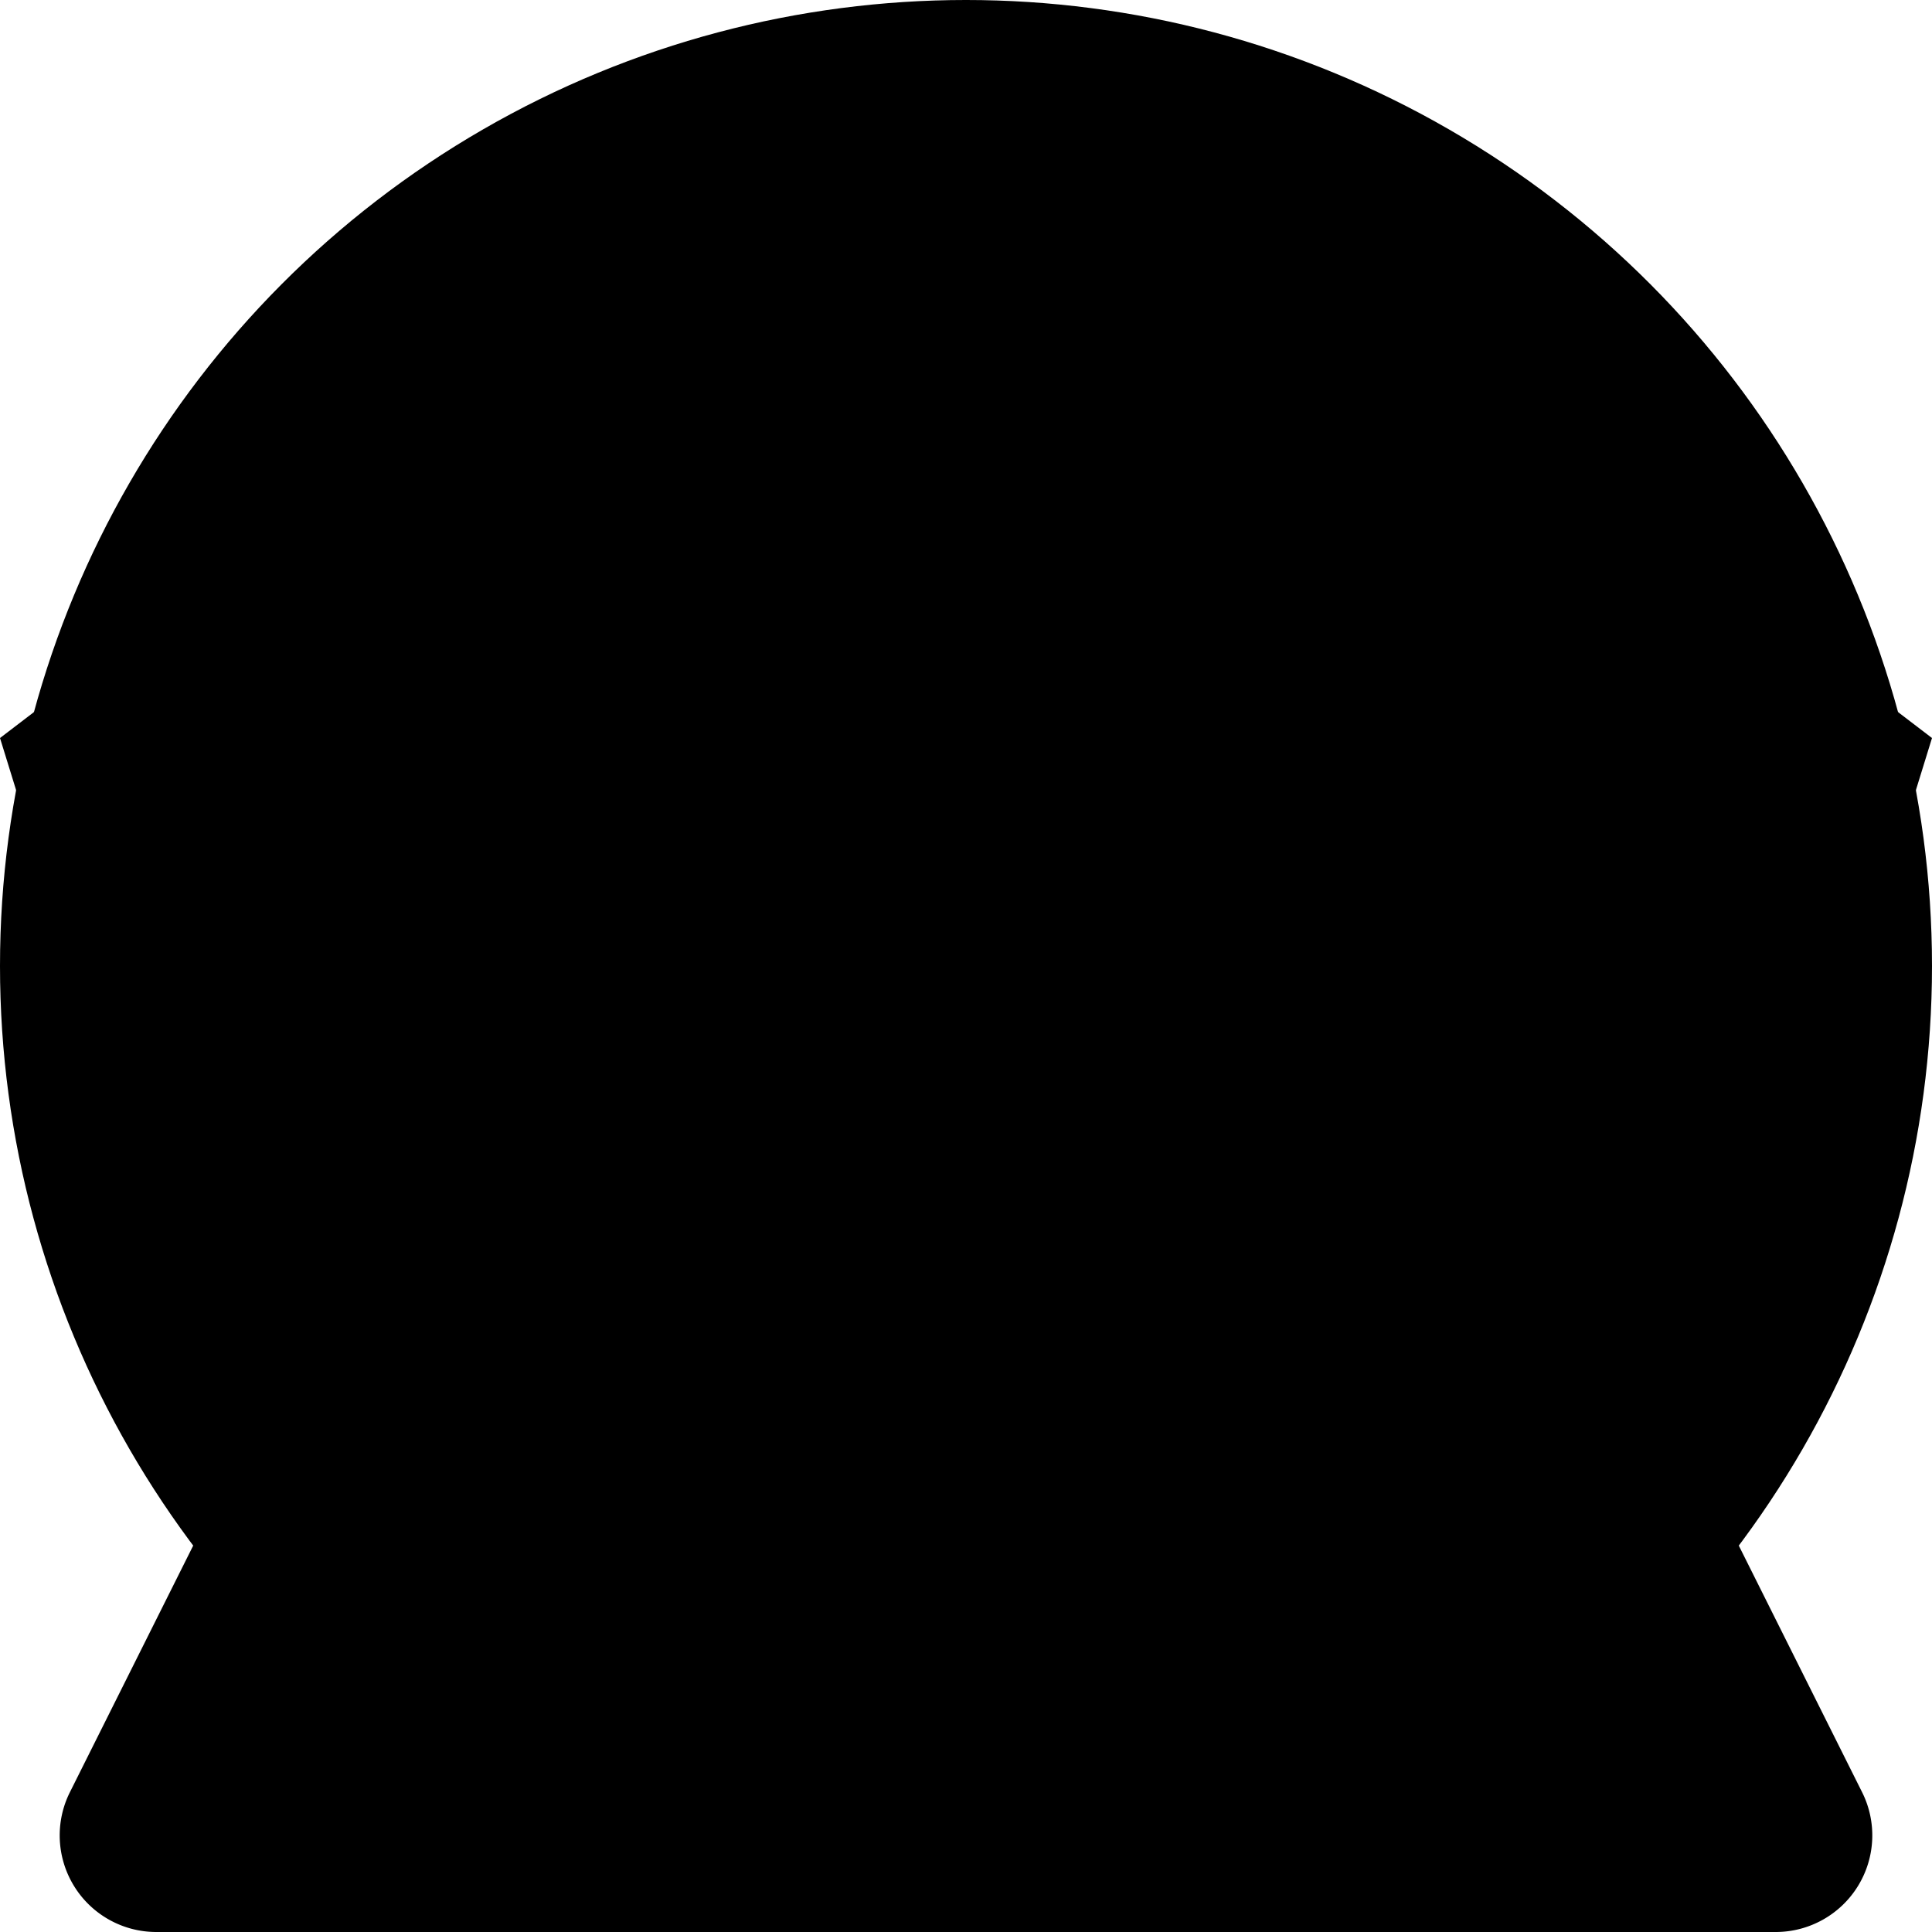 <svg xmlns="http://www.w3.org/2000/svg" width="100" height="100" viewBox="0 0 100 100">
    
    <!--    <g id="svg_1" data-name="svg_1">-->
    <!--        <path d="M50,100C23.115,80.033,9.015,61.869,3.233,46.666-12.258,5.926,31.989-13.557,50,10.493c18.011-24.05,62.258-4.567,46.767,36.174C90.985,61.869,76.885,80.033,50,100Z" transform="translate(0 0)"/>-->
    <!--    </g>-->
    
    <g id="svg_1" data-name="svg_1">
        <circle cx="50" cy="50" r="50"/>
    </g>
    
    <g id="svg_2" data-name="svg_2">
        <path d="M45.528,8.944a5,5,0,0,1,8.944,0l41.91,83.82A5,5,0,0,1,91.91,100H8.09a5,5,0,0,1-4.472-7.236Z"/>
    </g>
    
    <g id="svg_3" data-name="svg_3">
        <path d="M42.929,7.071a10,10,0,0,1,14.142,0L92.929,42.929a10,10,0,0,1,0,14.142L57.071,92.929a10,10,0,0,1-14.142,0L7.071,57.071a10,10,0,0,1,0-14.142Z"/>
    </g>
    
    <g id="svg_4" data-name="svg_4">
        <path  d="M50,0l50,38.2L80.9,100H19.1L0,38.2Z"/>
    </g>
    
    
    <g id="svg_5" data-name="svg_5" transform="translate(2.59 39.393)">
        <path d="M76.91,6.839,62.536,21.213l-.321-.321-.321.321L47.471,6.791,33.049,21.213l-.322-.322-.322.322L17.97,6.778,3.535,21.213,0,17.678,17.678,0l.293.293L18.264,0,32.727,14.463,47.191,0l.28.28L47.75,0,62.214,14.464,76.677,0l.232.232L77.142,0,94.82,17.678l-3.535,3.535Z"/>
        <rect id="Rectangle_8" data-name="Rectangle 8" width="100" height="100" fill="none"/>
    </g>
    
    
    
    
    
</svg>


